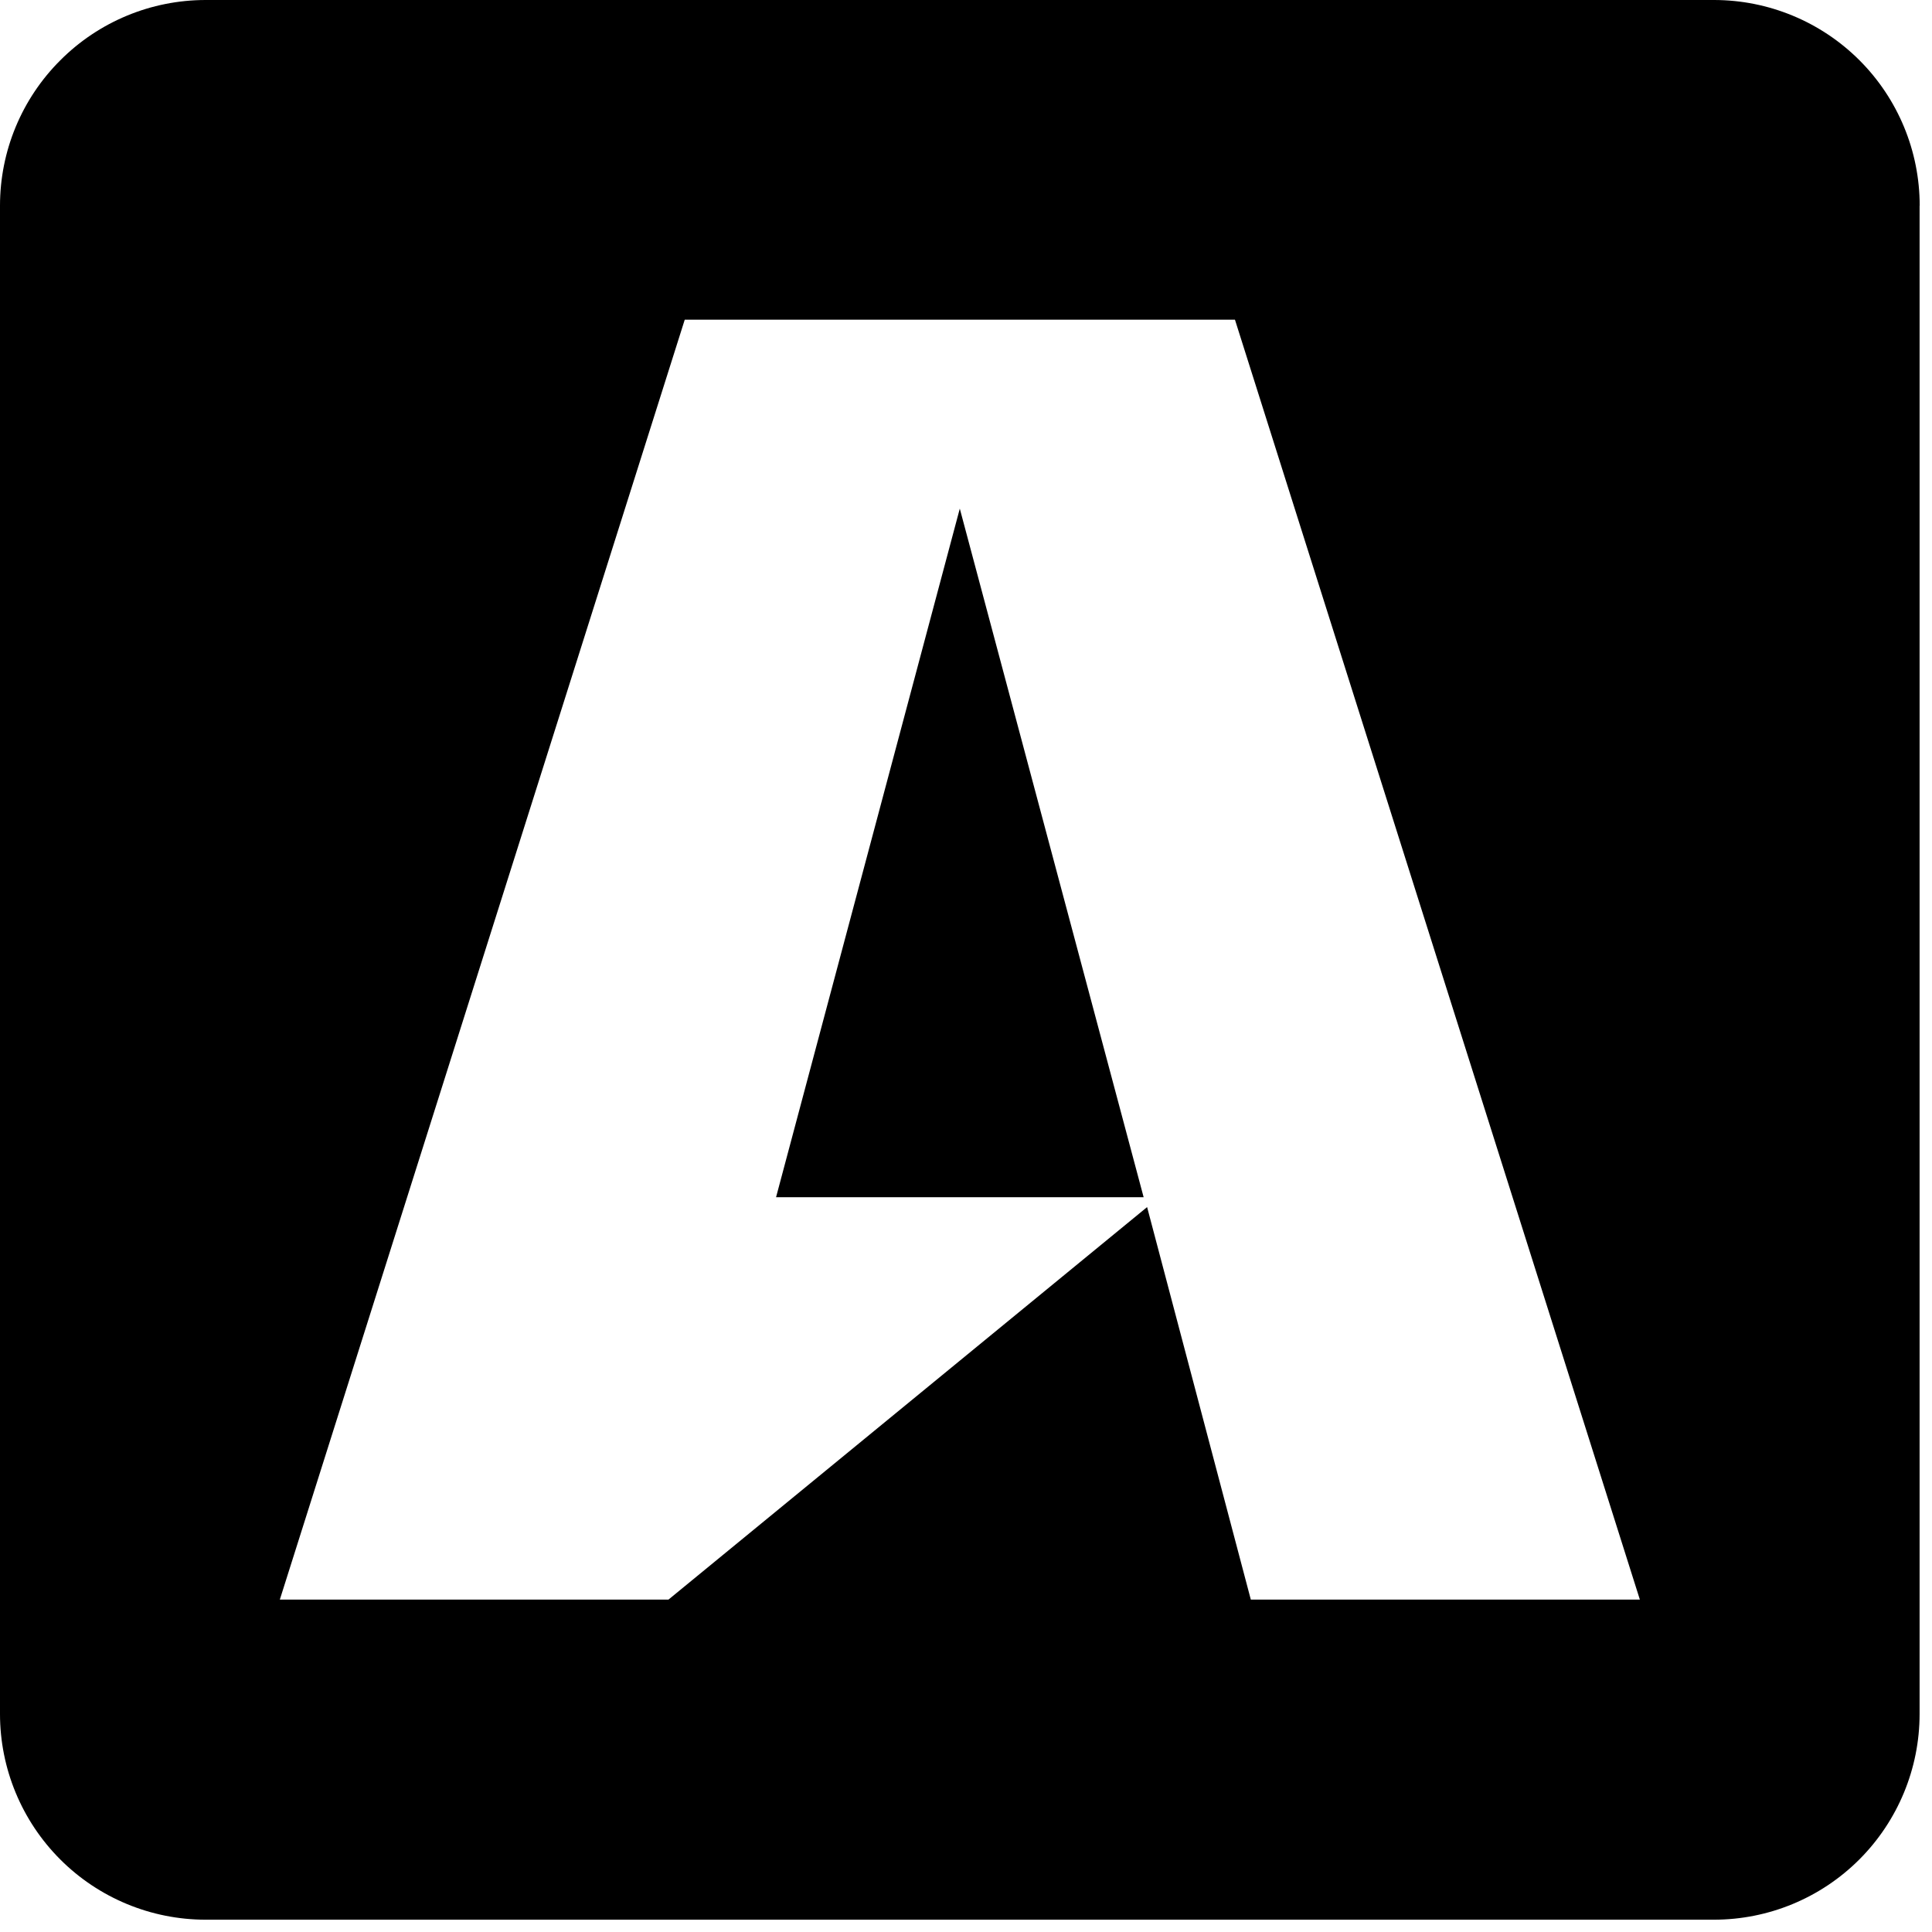 <svg width="19" height="19" viewBox="0 0 19 19" fill="none" xmlns="http://www.w3.org/2000/svg">
<path d="M9.439 5.002L11.247 11.774H7.632L9.439 5.002ZM18.878 2.023V16.856C18.878 17.392 18.665 17.907 18.285 18.287C17.906 18.666 17.392 18.879 16.855 18.879H2.023C1.486 18.879 0.972 18.666 0.593 18.287C0.213 17.907 0 17.392 0 16.856L0 2.023C0 1.486 0.213 0.972 0.593 0.593C0.972 0.213 1.486 0 2.023 0H16.856C17.392 0 17.907 0.213 18.287 0.593C18.666 0.972 18.879 1.486 18.879 2.023H18.878ZM16.127 15.731L12.145 3.144H6.734L2.752 15.731H6.574L11.281 11.871L12.301 15.731H16.127Z" fill="black"/>
</svg>
